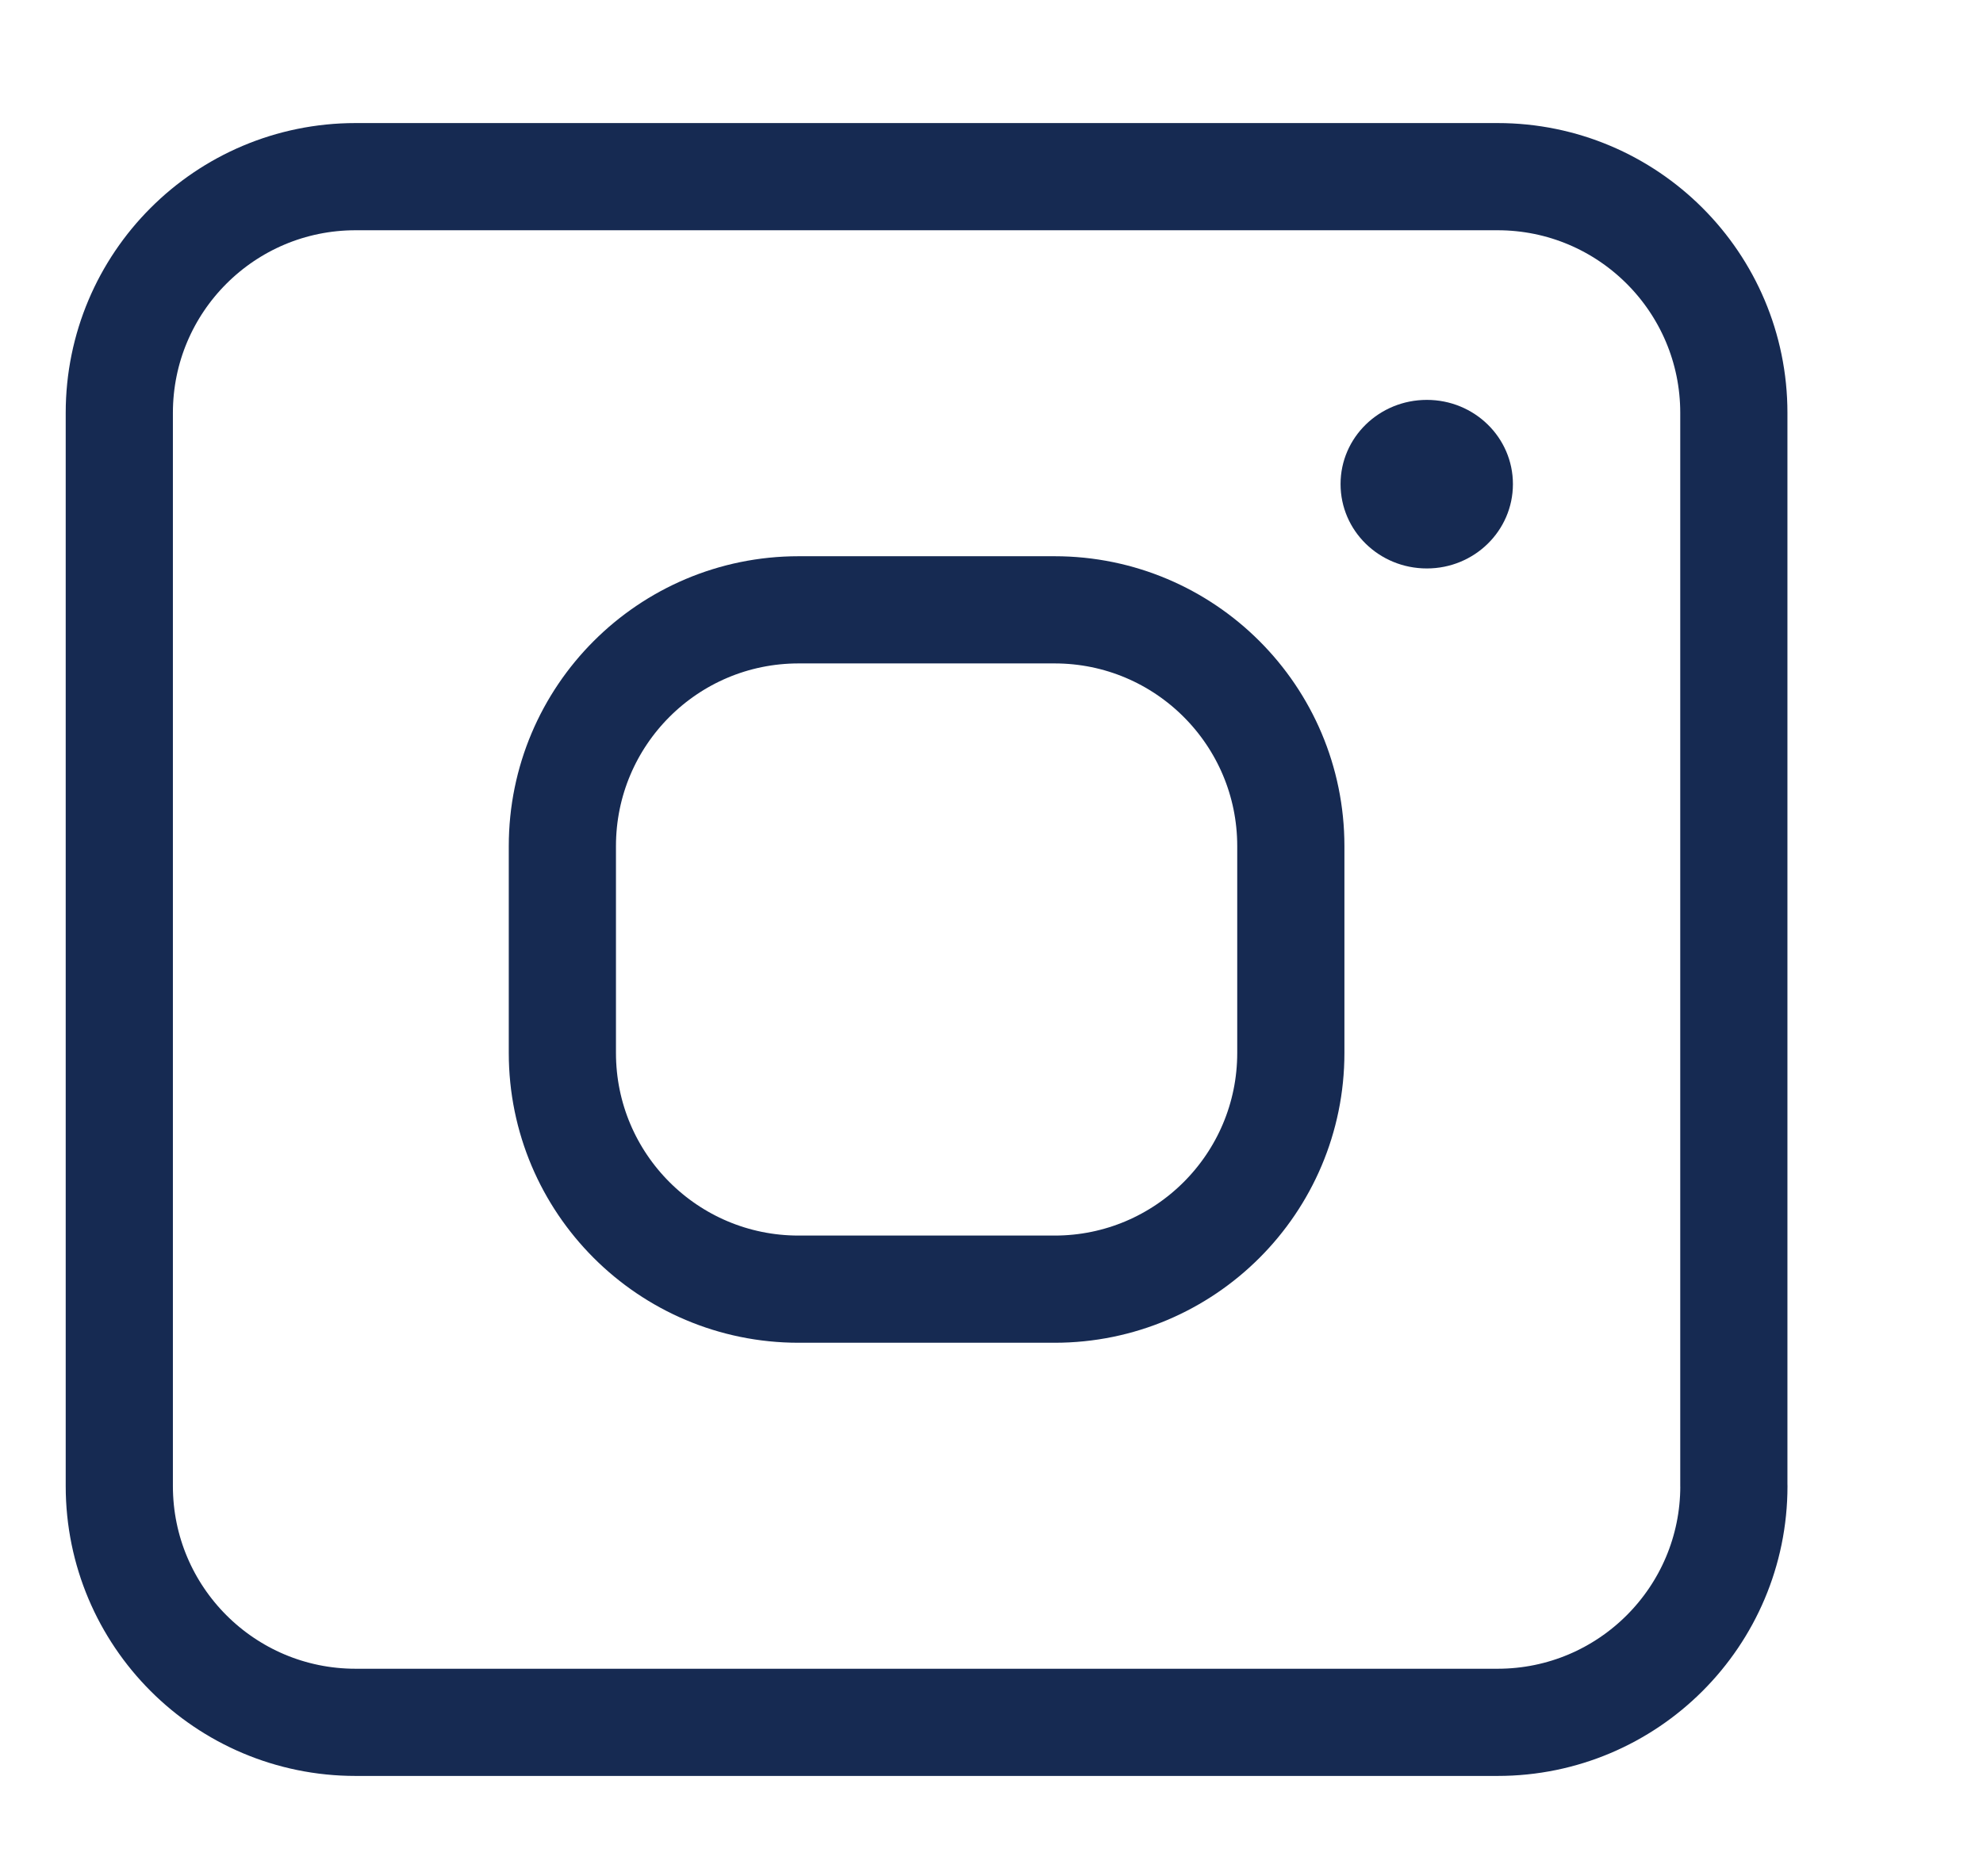 <?xml version="1.0" encoding="utf-8"?>
<!-- Generator: Adobe Illustrator 16.0.0, SVG Export Plug-In . SVG Version: 6.00 Build 0)  -->
<!DOCTYPE svg PUBLIC "-//W3C//DTD SVG 1.1//EN" "http://www.w3.org/Graphics/SVG/1.1/DTD/svg11.dtd">
<svg version="1.1" id="Capa_1" xmlns="http://www.w3.org/2000/svg" xmlns:xlink="http://www.w3.org/1999/xlink" x="0px" y="0px"
	 width="37px" height="35px" viewBox="0 0 37 35" enable-background="new 0 0 37 35" xml:space="preserve">
<g id="Capa_9" display="none">
	<path display="inline" fill="#152951" d="M14.103,32.996c-0.21,0-0.42-0.055-0.609-0.16C12.941,32.52,0,24.997,0,14.103
		C0,6.331,6.331,0,14.103,0c7.774,0,14.105,6.331,14.105,14.103c0,10.133-12.902,18.358-13.451,18.706
		C14.557,32.93,14.333,32.996,14.103,32.996z M14.103,2.455c-6.422,0-11.647,5.226-11.647,11.647c0,8.21,9.101,14.595,11.62,16.201
		c2.507-1.73,11.677-8.595,11.677-16.201C25.752,7.681,20.527,2.455,14.103,2.455z M14.103,20.119c-3.316,0-6.013-2.698-6.013-6.017
		c0-3.316,2.704-6.009,6.013-6.009c3.312,0,6.016,2.7,6.016,6.016C20.118,17.424,17.415,20.119,14.103,20.119z M14.103,10.549
		c-1.959,0-3.554,1.595-3.554,3.561c0,1.958,1.595,3.553,3.554,3.553c1.962,0,3.557-1.595,3.557-3.553
		C17.66,12.144,16.064,10.549,14.103,10.549z"/>
</g>
<g id="Capa_6" display="none">
	<g display="inline">
		<g>
			<path fill="#152951" d="M14.515,2.36c6.719,0,12.149,5.435,12.149,12.152c0,6.716-5.43,12.146-12.149,12.146
				c-6.717,0-12.148-5.43-12.148-12.146C2.367,7.795,7.798,2.36,14.515,2.36 M14.515,0C6.51,0,0,6.51,0,14.512
				c0,8.001,6.51,14.511,14.515,14.511c8,0,14.512-6.51,14.512-14.511C29.023,6.51,22.514,0,14.515,0L14.515,0z"/>
			<g>
				<g>
					<g>
						<g>
							<path fill="#152951" d="M14.434,16.753c-0.213,0-0.461-0.082-0.627-0.214c-0.329-0.2-0.539-0.576-0.539-0.99V5.594
								c0-0.661,0.539-1.163,1.166-1.163c0.621,0,1.16,0.539,1.16,1.163v8.171l4.644-2.16c0.58-0.251,1.285,0,1.574,0.58
								c0.248,0.58,0,1.289-0.58,1.58l-6.303,2.865C14.763,16.709,14.597,16.753,14.434,16.753z"/>
						</g>
					</g>
				</g>
			</g>
		</g>
	</g>
</g>
<g id="Capa_7" display="none">
	<g transform="translate(0,-952.362)" display="inline">
		<path fill="#152951" d="M4.044,952.362c-1.668,0-3.039,1.375-3.039,3.039v28.875c0,1.664,1.375,3.041,3.039,3.041h15.2
			c1.66,0,3.039-1.377,3.039-3.041v-28.875c0-1.668-1.379-3.039-3.039-3.039H4.044z M4.044,954.64h15.2
			c0.439,0,0.763,0.319,0.763,0.761v0.761H3.283v-0.761C3.283,954.959,3.606,954.64,4.044,954.64z M3.283,958.44h16.724v20.516
			H3.283V958.44z M3.283,981.237h16.724v3.037c0,0.443-0.319,0.758-0.763,0.758h-15.2c-0.442,0-0.762-0.314-0.762-0.758
			L3.283,981.237L3.283,981.237z M11.645,981.998c-0.631,0-1.141,0.513-1.141,1.142c0,0.631,0.509,1.142,1.141,1.142
			s1.136-0.511,1.136-1.142C12.781,982.507,12.272,981.998,11.645,981.998z"/>
	</g>
</g>
<g>
	<path fill="#162A52" d="M28.229,9.032c0,0.871-0.719,1.574-1.606,1.574l0,0c-0.891,0-1.61-0.703-1.61-1.574l0,0
		c0-0.87,0.72-1.571,1.61-1.571l0,0C27.511,7.461,28.229,8.163,28.229,9.032L28.229,9.032z"/>
	<path fill="none" stroke="#162A52" stroke-width="2" stroke-linecap="round" stroke-linejoin="round" stroke-miterlimit="10" d="
		M32.352,27.726c0,2.435-1.975,4.409-4.409,4.409H6.635c-2.437,0-4.409-1.975-4.409-4.409V7.704c0-2.434,1.972-4.408,4.409-4.408
		h21.307c2.435,0,4.409,1.974,4.409,4.408V27.726z"/>
	<path fill="none" stroke="#162A52" stroke-width="2" stroke-linecap="round" stroke-linejoin="round" stroke-miterlimit="10" d="
		M24.085,19.645c0,2.434-1.975,4.408-4.408,4.408h-4.776c-2.437,0-4.408-1.975-4.408-4.408v-3.858c0-2.435,1.972-4.409,4.408-4.409
		h4.776c2.434,0,4.408,1.974,4.408,4.409V19.645z"/>
</g>
</svg>

